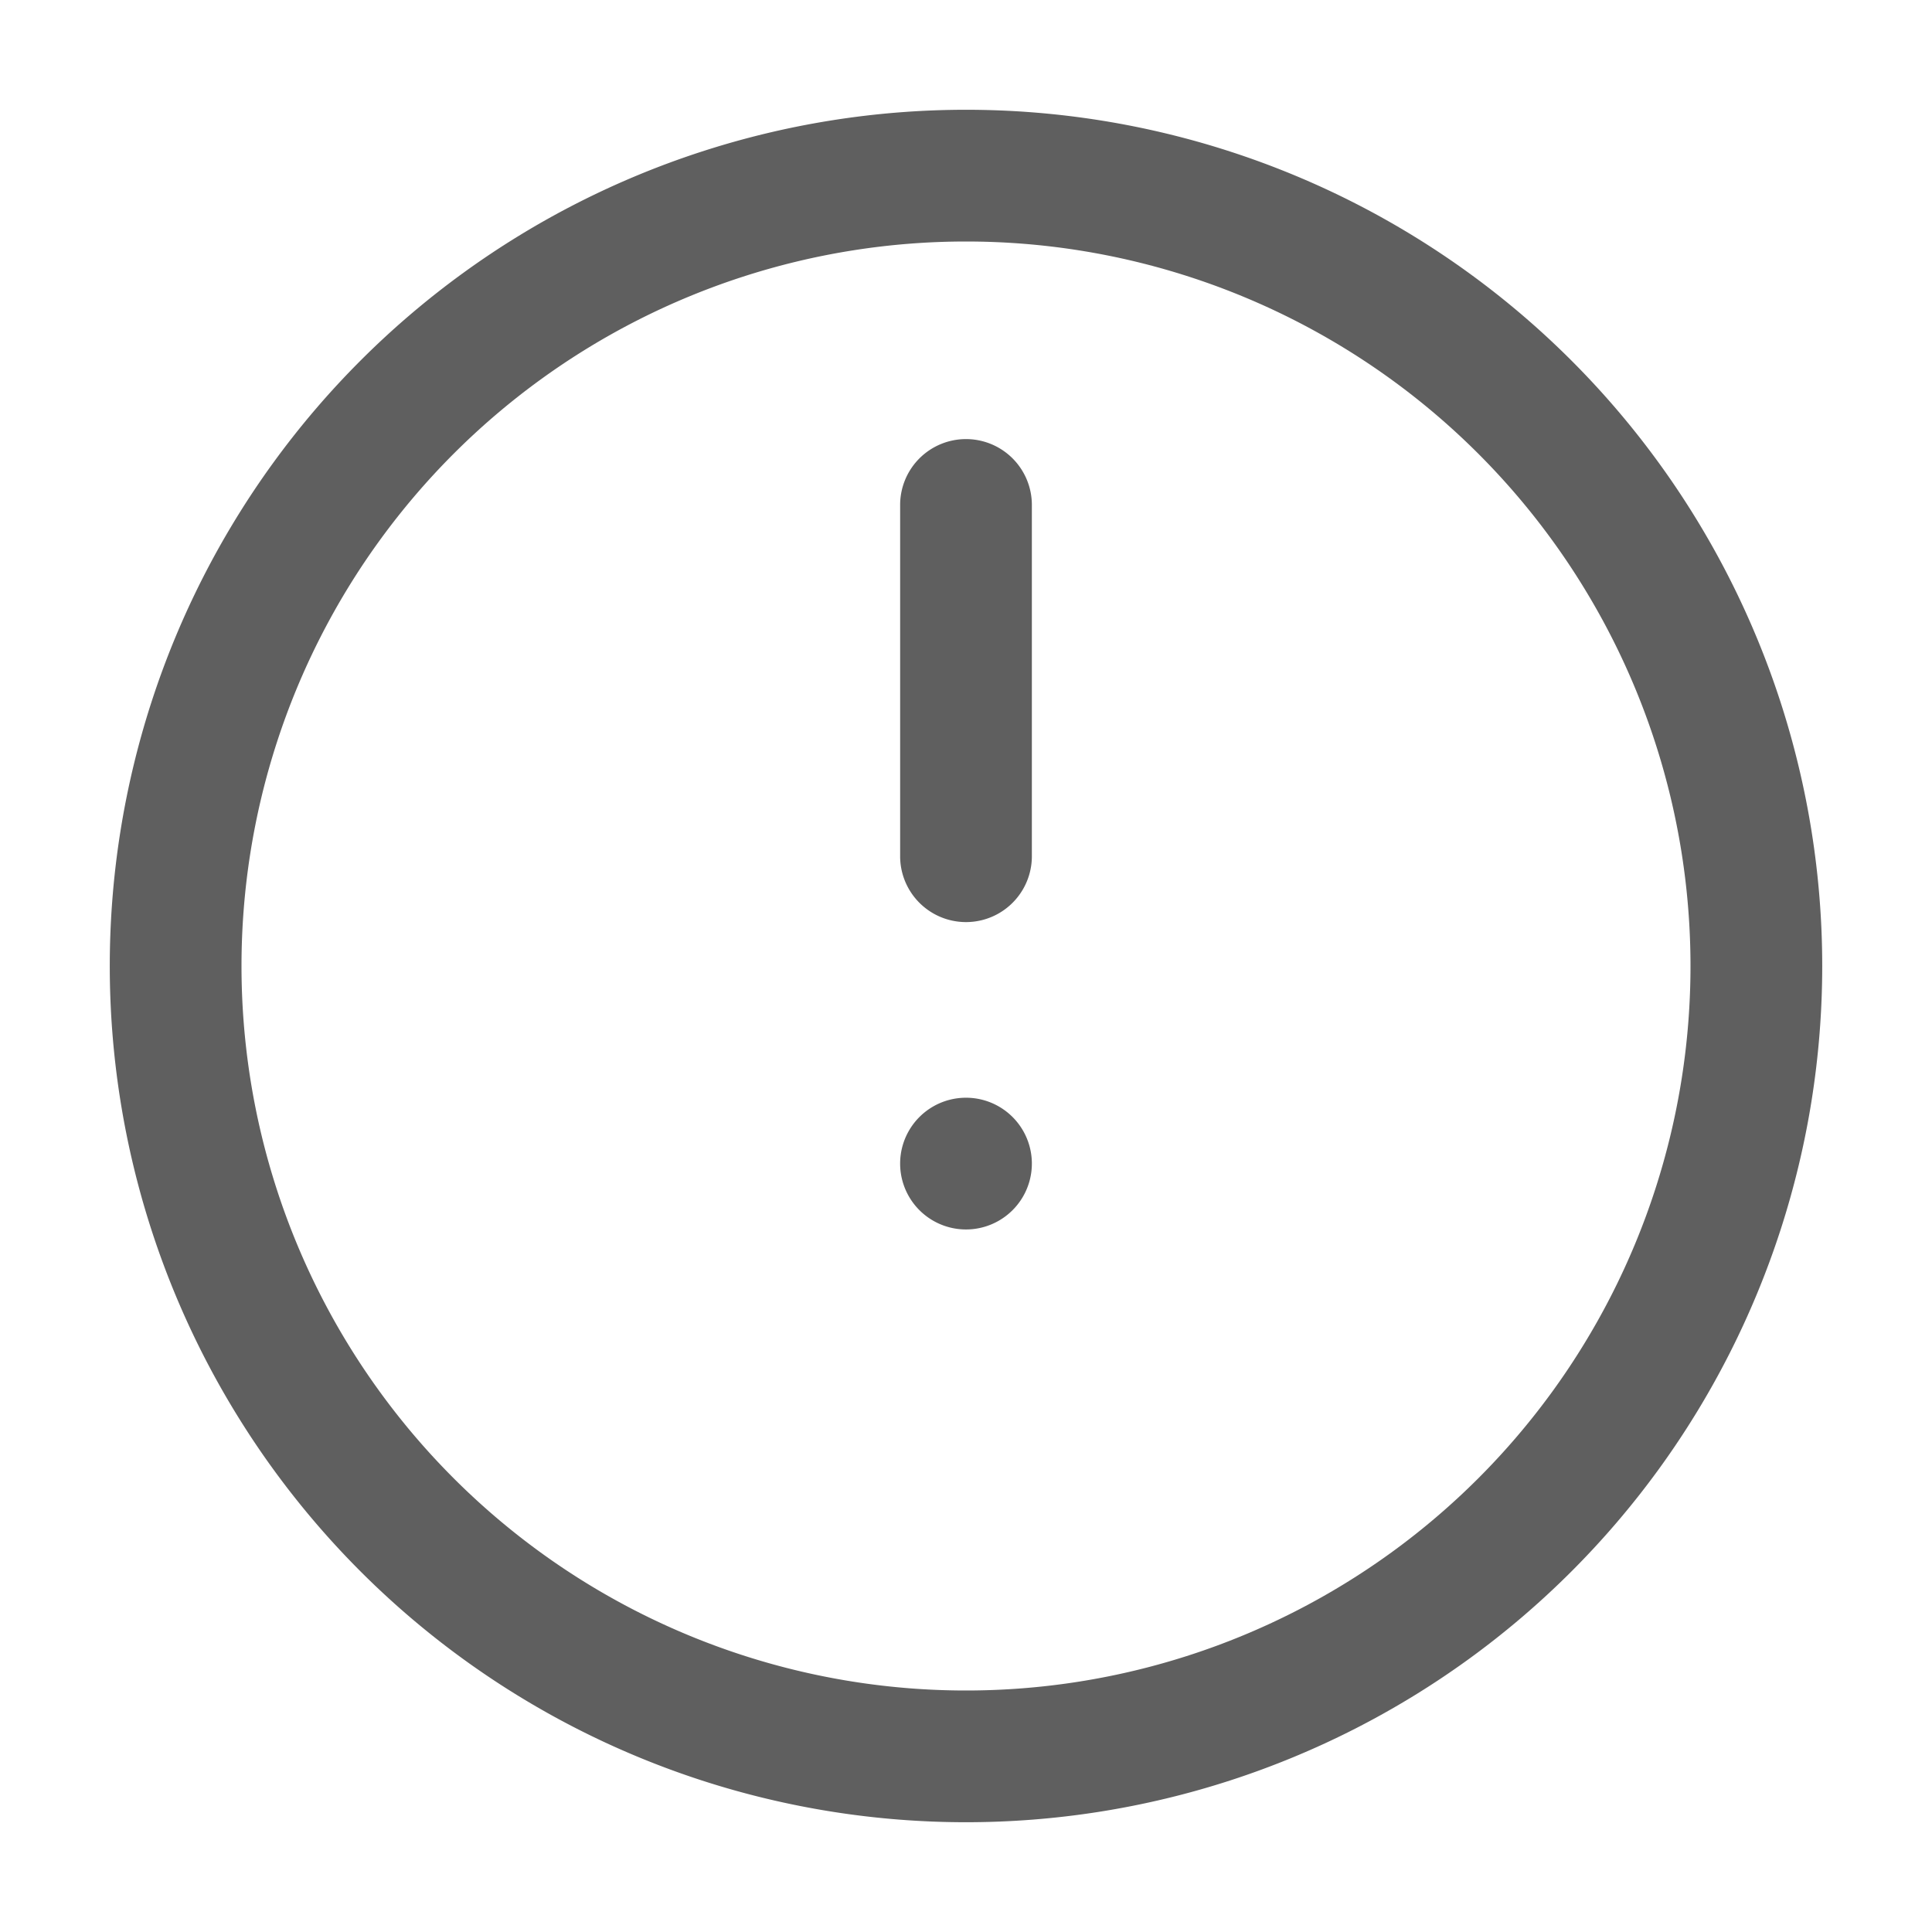 <svg width="22" height="22" viewBox="0 0 22 22" xmlns="http://www.w3.org/2000/svg">
    <path d="M11 2.75a8.25 8.25 0 1 0 0 16.5 8.25 8.25 0 0 0 0-16.5zM1.25 11a9.75 9.75 0 1 1 19.5 0 9.75 9.75 0 0 1-19.5 0zm9.75-6a.75.75 0 0 1 .75.75v4a.75.75 0 0 1-1.5 0V5.75a.75.75 0 0 1 .75-.75zm0 9a.75.75 0 1 0 0-1.5.75.75 0 0 0 0 1.5z" fill="#434343" fill-rule="nonzero" fill-opacity=".85"/>
</svg>